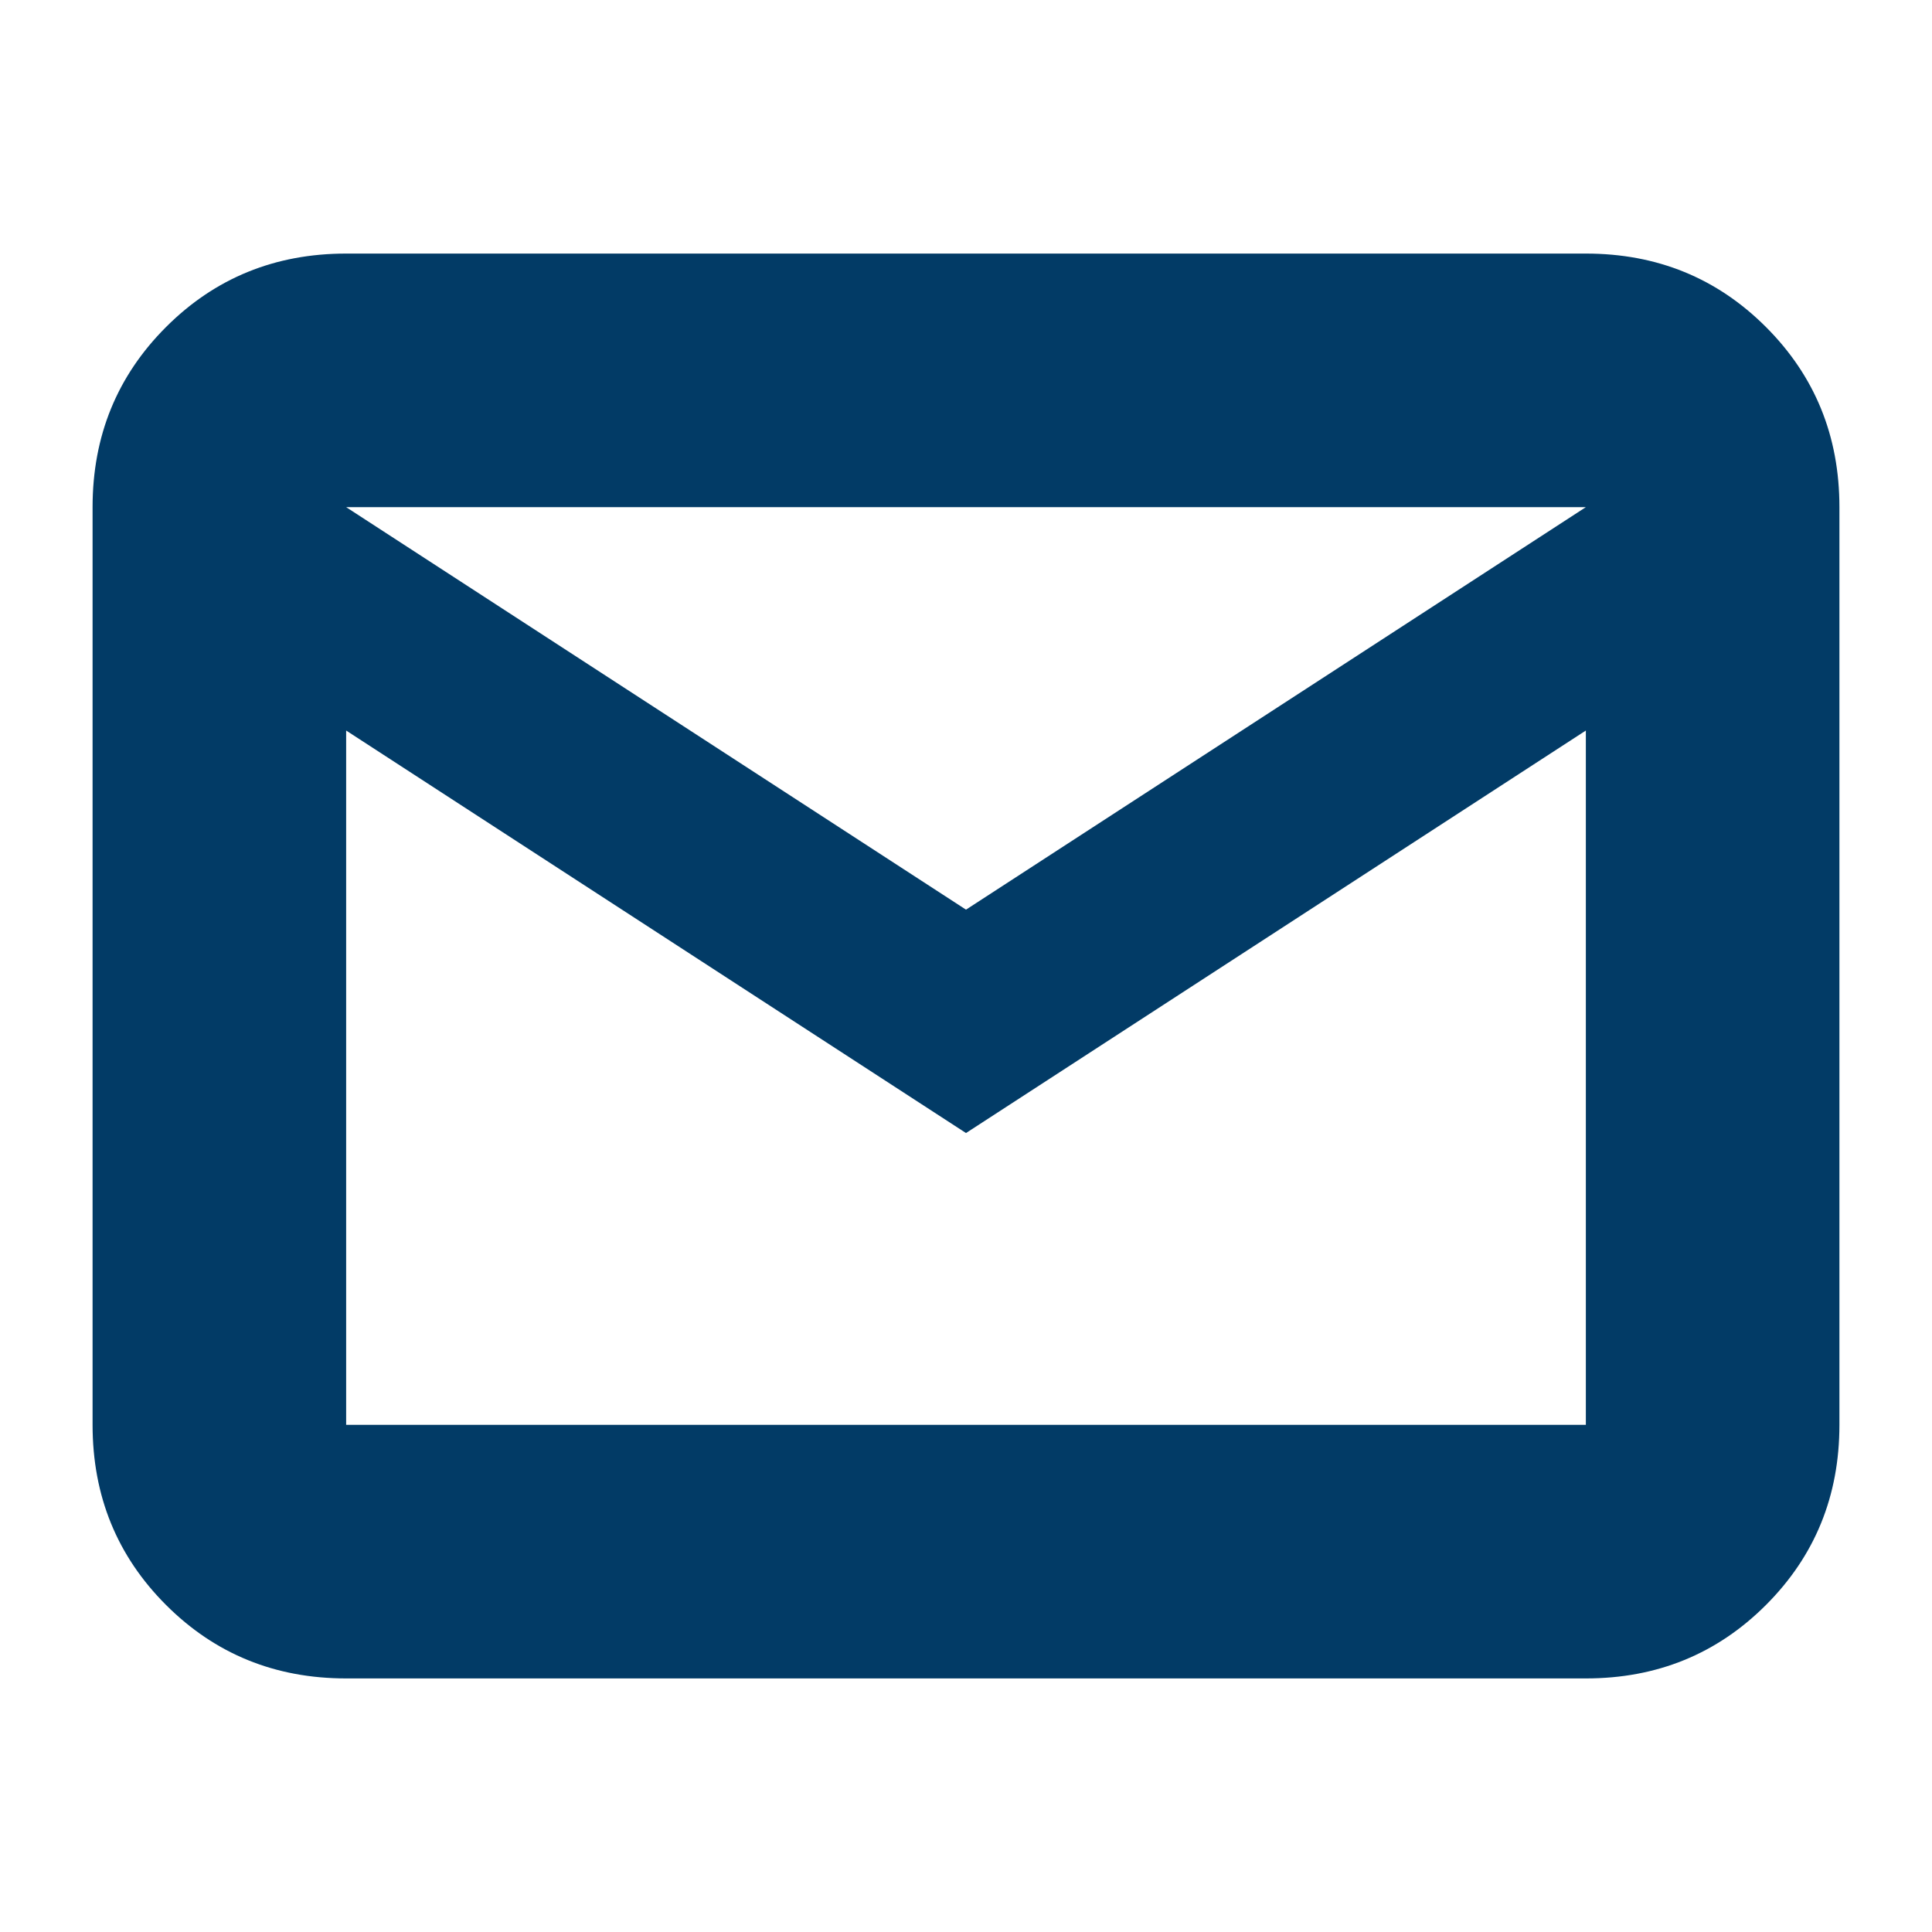 <svg xmlns="http://www.w3.org/2000/svg" height="28px" viewBox="0 -960 960 960" width="28px" fill="#023b66"><path d="M172-126q-53 0-89.5-36.5T46-252v-456q0-53 36.5-89.5T172-834h616q53 0 89.5 36.5T914-708v456q0 53-36.5 89.5T788-126H172Zm308-271L172-597v345h616v-345L480-397Zm0-111 308-200H172l308 200Zm-308-89v-111 456-345Z"/></svg>